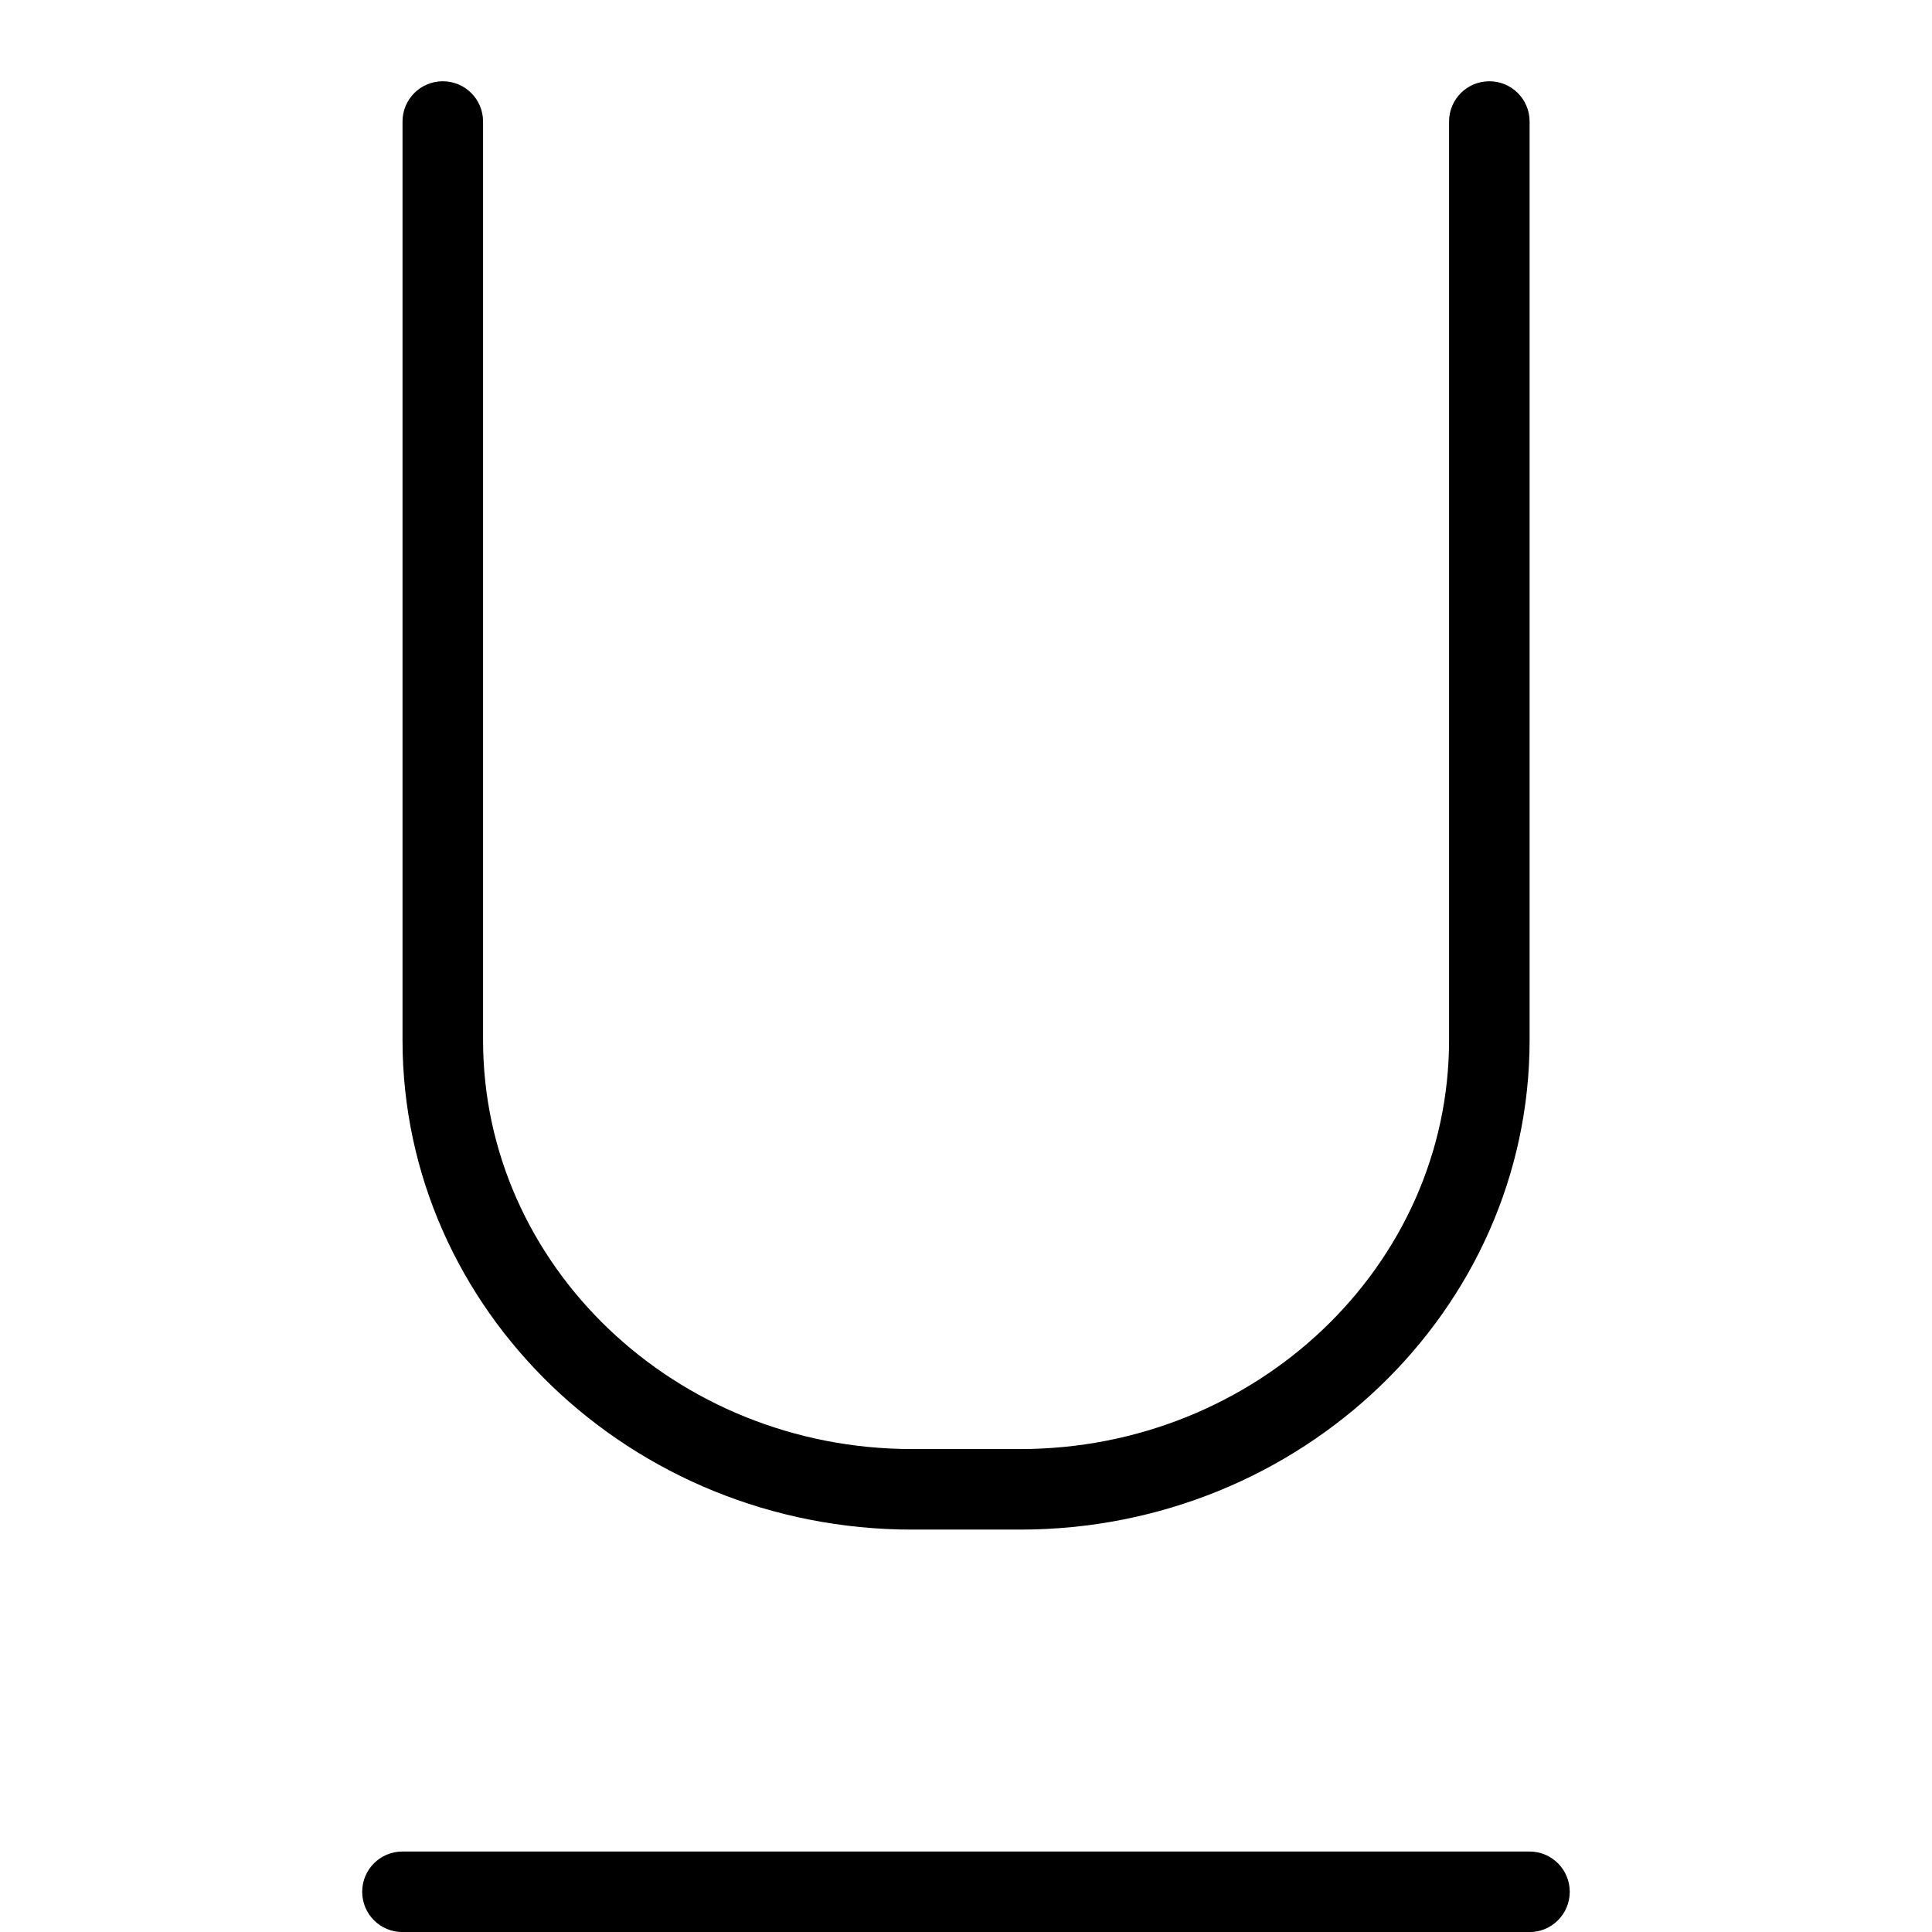 <svg version="1.1" xmlns="http://www.w3.org/2000/svg" width="32" height="32" viewBox="0 0 32 32">
<title>text_style_underline</title>
<path d="M25.333 32.001h-18.667c-0.369 0-0.667-0.298-0.667-0.667s0.298-0.667 0.667-0.667h18.667c0.369 0 0.667 0.298 0.667 0.667s-0.298 0.667-0.667 0.667z"></path>
<path d="M16.893 25.335h-1.786c-4.654 0-8.44-3.637-8.44-8.107v-15.215c0-0.369 0.298-0.667 0.667-0.667s0.667 0.298 0.667 0.667v15.215c0 3.734 3.188 6.773 7.107 6.773h1.786c3.919 0 7.107-3.039 7.107-6.773v-15.215c0-0.369 0.298-0.667 0.667-0.667s0.667 0.298 0.667 0.667v15.215c0 4.47-3.786 8.107-8.44 8.107z"></path>
</svg>
